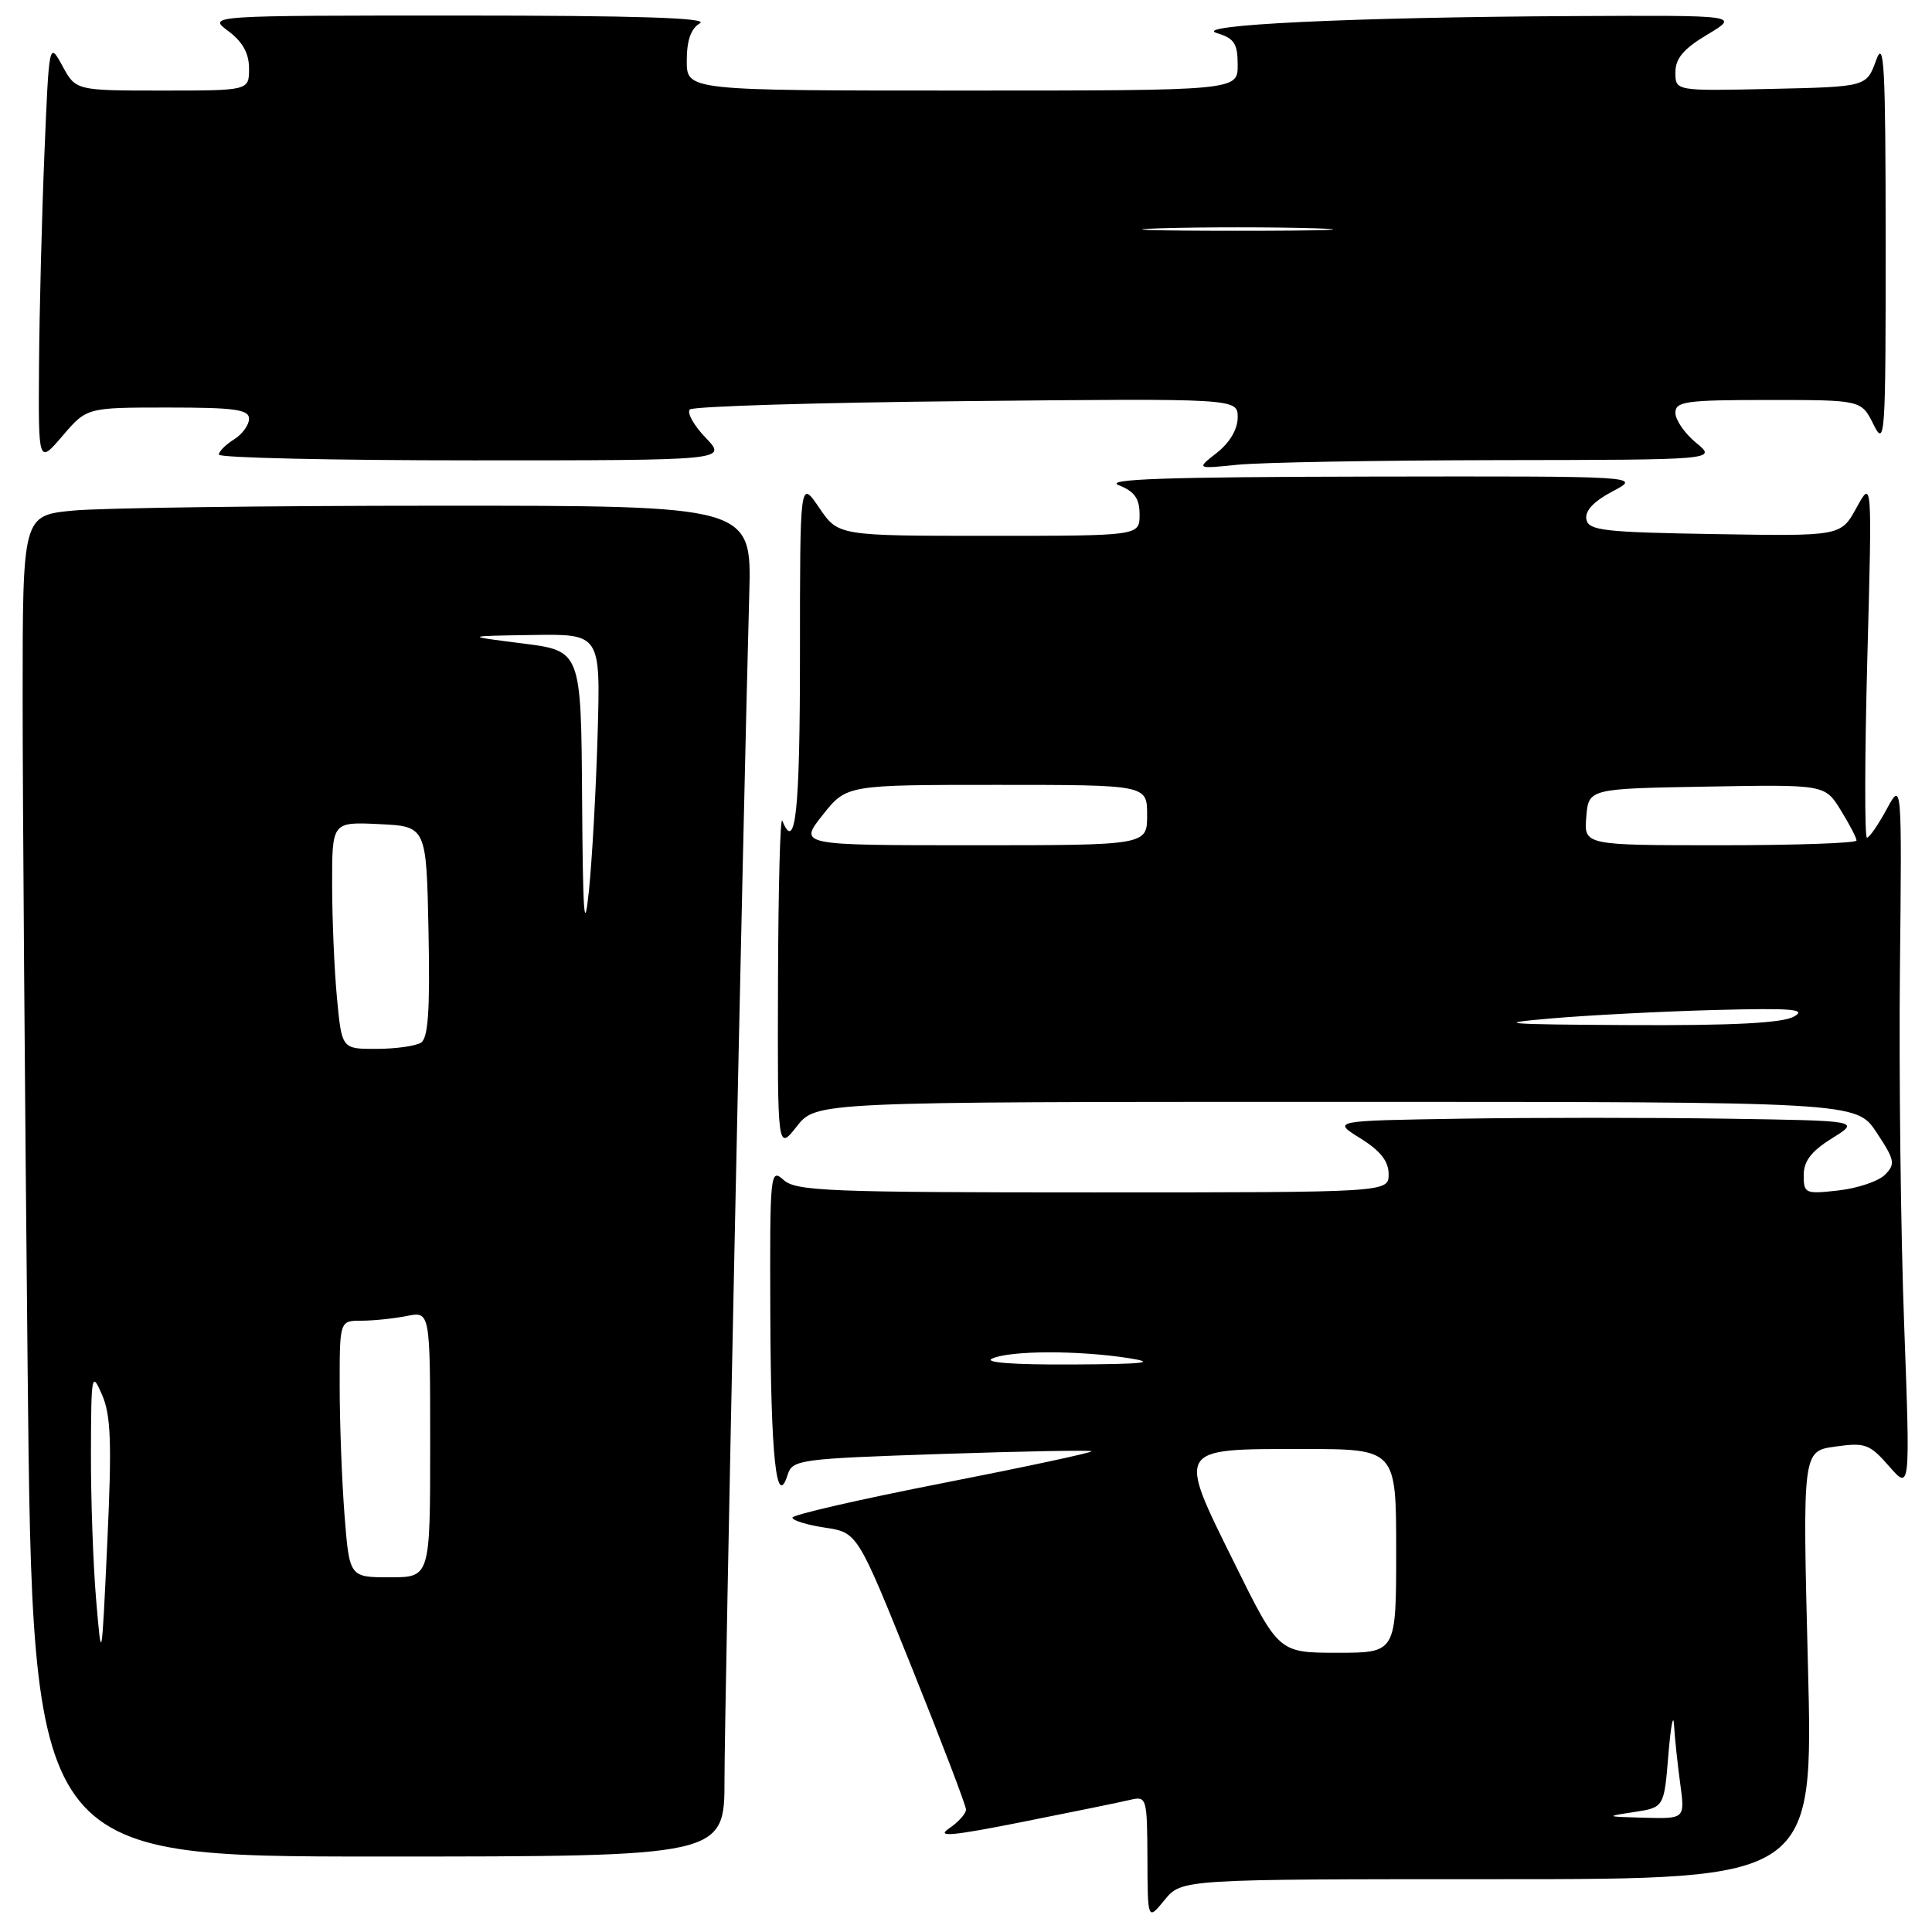 <?xml version="1.0" encoding="UTF-8" standalone="no"?>
<!DOCTYPE svg PUBLIC "-//W3C//DTD SVG 1.1//EN" "http://www.w3.org/Graphics/SVG/1.1/DTD/svg11.dtd" >
<svg xmlns="http://www.w3.org/2000/svg" xmlns:xlink="http://www.w3.org/1999/xlink" version="1.1" viewBox="0 0 256 256">
 <g >
 <path fill="currentColor"
d=" M 198.43 249.00 C 240.29 249.00 240.29 249.00 239.56 220.64 C 238.84 192.28 238.84 192.28 243.17 191.68 C 247.14 191.12 247.73 191.33 250.31 194.28 C 253.12 197.50 253.12 197.50 252.31 175.50 C 251.86 163.40 251.61 142.25 251.75 128.50 C 252.01 103.50 252.01 103.50 249.98 107.25 C 248.86 109.31 247.69 111.00 247.38 111.00 C 247.06 111.00 247.08 100.31 247.43 87.25 C 248.07 63.50 248.07 63.50 246.00 67.27 C 243.93 71.05 243.93 71.05 227.23 70.77 C 212.46 70.53 210.49 70.30 210.20 68.81 C 209.99 67.69 211.17 66.43 213.69 65.10 C 217.50 63.09 217.50 63.09 181.50 63.15 C 154.51 63.20 146.19 63.48 148.25 64.30 C 150.34 65.12 151.00 66.06 151.00 68.19 C 151.00 71.00 151.00 71.00 131.04 71.00 C 111.07 71.00 111.07 71.00 108.54 67.27 C 106.00 63.54 106.00 63.54 106.00 86.77 C 106.00 107.57 105.41 113.09 103.66 108.75 C 103.38 108.06 103.13 117.62 103.09 130.00 C 103.02 152.50 103.02 152.50 105.58 149.25 C 108.14 146.00 108.14 146.00 177.06 146.00 C 245.97 146.00 245.97 146.00 248.65 150.05 C 251.08 153.72 251.18 154.24 249.77 155.66 C 248.91 156.52 246.13 157.46 243.60 157.74 C 239.20 158.24 239.00 158.15 239.00 155.71 C 239.00 153.85 240.01 152.54 242.75 150.83 C 246.50 148.50 246.50 148.50 228.69 148.23 C 218.89 148.08 203.14 148.08 193.69 148.23 C 176.50 148.50 176.50 148.50 180.25 150.83 C 182.91 152.48 184.00 153.87 184.00 155.58 C 184.00 158.00 184.00 158.00 144.83 158.00 C 109.78 158.00 105.46 157.83 103.83 156.35 C 102.06 154.75 102.00 155.36 102.07 174.10 C 102.14 193.16 102.88 200.08 104.37 195.41 C 105.00 193.41 105.91 193.29 124.68 192.66 C 135.49 192.30 144.47 192.13 144.63 192.30 C 144.80 192.46 135.95 194.36 124.97 196.51 C 113.98 198.66 105.00 200.72 105.00 201.09 C 105.00 201.47 106.94 202.06 109.31 202.42 C 113.62 203.07 113.62 203.07 120.81 220.94 C 124.76 230.77 128.00 239.25 128.00 239.78 C 128.00 240.32 126.99 241.44 125.75 242.28 C 123.99 243.47 126.10 243.28 135.50 241.41 C 142.10 240.10 148.51 238.79 149.75 238.49 C 151.94 237.98 152.00 238.17 152.04 246.23 C 152.07 254.50 152.07 254.50 154.32 251.75 C 156.58 249.00 156.58 249.00 198.43 249.00 Z  M 96.00 235.75 C 96.00 226.50 98.48 107.56 99.28 78.75 C 99.61 67.00 99.61 67.00 58.05 67.01 C 35.20 67.01 13.46 67.30 9.75 67.65 C 3.00 68.29 3.00 68.29 3.00 92.48 C 3.00 105.78 3.30 145.77 3.66 181.34 C 4.33 246.00 4.33 246.00 50.16 246.00 C 96.00 246.00 96.00 246.00 96.00 235.75 Z  M 198.50 60.97 C 227.50 60.93 227.50 60.93 224.75 58.68 C 223.24 57.44 222.00 55.65 222.00 54.71 C 222.00 53.19 223.36 53.00 234.32 53.00 C 246.64 53.00 246.64 53.00 248.25 56.25 C 249.78 59.32 249.87 58.00 249.86 32.00 C 249.85 8.67 249.66 5.03 248.59 8.00 C 247.32 11.50 247.32 11.50 234.66 11.78 C 222.00 12.06 222.00 12.06 222.00 9.59 C 222.00 7.74 223.08 6.46 226.25 4.57 C 230.50 2.02 230.50 2.02 208.50 2.13 C 179.09 2.28 157.65 3.31 161.25 4.39 C 163.55 5.08 164.00 5.78 164.00 8.61 C 164.00 12.00 164.00 12.00 127.50 12.00 C 91.00 12.00 91.00 12.00 91.00 8.05 C 91.00 5.34 91.55 3.78 92.75 3.08 C 93.96 2.37 84.23 2.06 61.00 2.06 C 27.50 2.06 27.50 2.06 30.25 4.12 C 32.15 5.53 33.00 7.07 33.00 9.08 C 33.00 12.00 33.00 12.00 21.53 12.00 C 10.05 12.00 10.05 12.00 8.28 8.75 C 6.50 5.50 6.50 5.50 5.88 20.50 C 5.54 28.75 5.22 41.35 5.17 48.50 C 5.08 61.50 5.08 61.50 8.29 57.75 C 11.50 54.00 11.50 54.00 22.25 54.00 C 31.11 54.00 33.00 54.26 33.00 55.49 C 33.00 56.31 32.10 57.55 31.00 58.23 C 29.90 58.92 29.00 59.82 29.00 60.24 C 29.00 60.66 44.16 61.00 62.69 61.00 C 96.37 61.00 96.37 61.00 93.51 58.01 C 91.93 56.37 90.99 54.68 91.41 54.26 C 91.82 53.84 108.33 53.34 128.08 53.15 C 164.00 52.79 164.00 52.79 164.00 55.31 C 164.00 56.87 162.95 58.65 161.25 59.99 C 158.50 62.14 158.50 62.14 164.00 61.58 C 167.03 61.27 182.55 61.00 198.50 60.97 Z  M 216.50 240.11 C 220.50 239.50 220.50 239.50 221.07 232.50 C 221.39 228.65 221.73 226.90 221.82 228.61 C 221.92 230.32 222.29 233.81 222.64 236.36 C 223.27 241.00 223.27 241.00 217.89 240.86 C 212.70 240.72 212.65 240.69 216.50 240.11 Z  M 163.54 207.07 C 155.95 191.74 155.80 192.00 172.62 192.00 C 185.00 192.00 185.00 192.00 185.00 205.50 C 185.00 219.00 185.00 219.00 177.22 219.00 C 169.43 219.00 169.43 219.00 163.54 207.07 Z  M 131.50 180.00 C 133.97 178.94 142.83 178.92 149.50 179.95 C 153.40 180.56 151.75 180.75 142.00 180.80 C 134.20 180.84 130.25 180.54 131.50 180.00 Z  M 205.50 134.95 C 210.45 134.52 220.21 134.02 227.19 133.83 C 237.54 133.56 239.47 133.72 237.69 134.71 C 236.16 135.56 229.60 135.90 216.00 135.83 C 199.18 135.74 197.74 135.62 205.50 134.95 Z  M 109.00 108.00 C 112.17 104.00 112.17 104.00 132.08 104.00 C 152.00 104.00 152.00 104.00 152.00 108.00 C 152.00 112.00 152.00 112.00 128.92 112.00 C 105.83 112.00 105.83 112.00 109.00 108.00 Z  M 210.19 108.25 C 210.50 104.50 210.50 104.50 226.15 104.23 C 241.81 103.95 241.81 103.95 243.90 107.34 C 245.06 109.21 246.00 111.02 246.00 111.37 C 246.00 111.72 237.87 112.00 227.94 112.00 C 209.88 112.00 209.88 112.00 210.19 108.25 Z  M 12.74 212.00 C 12.34 207.32 12.03 198.55 12.05 192.50 C 12.08 182.02 12.15 181.66 13.53 184.83 C 14.70 187.55 14.83 191.18 14.22 204.33 C 13.47 220.46 13.46 220.48 12.74 212.00 Z  M 45.65 200.75 C 45.30 196.21 45.01 188.56 45.01 183.75 C 45.00 175.00 45.00 175.00 47.88 175.00 C 49.46 175.00 52.16 174.72 53.88 174.38 C 57.00 173.75 57.00 173.75 57.00 191.38 C 57.00 209.00 57.00 209.00 51.65 209.00 C 46.30 209.00 46.30 209.00 45.65 200.75 Z  M 44.65 132.25 C 44.30 128.54 44.01 121.77 44.01 117.20 C 44.00 108.90 44.00 108.90 50.25 109.20 C 56.50 109.50 56.50 109.50 56.78 123.42 C 56.99 133.89 56.74 137.55 55.78 138.16 C 55.08 138.60 52.43 138.98 49.89 138.98 C 45.29 139.00 45.29 139.00 44.65 132.25 Z  M 77.13 105.87 C 77.00 86.24 77.00 86.24 69.25 85.26 C 61.50 84.28 61.50 84.28 70.54 84.14 C 79.57 84.00 79.57 84.00 79.19 97.25 C 78.98 104.54 78.46 113.88 78.04 118.00 C 77.42 123.95 77.24 121.45 77.13 105.87 Z  M 153.75 30.25 C 159.39 30.08 168.61 30.08 174.25 30.25 C 179.89 30.43 175.28 30.58 164.00 30.58 C 152.72 30.58 148.11 30.43 153.75 30.25 Z "/>
</g>
</svg>